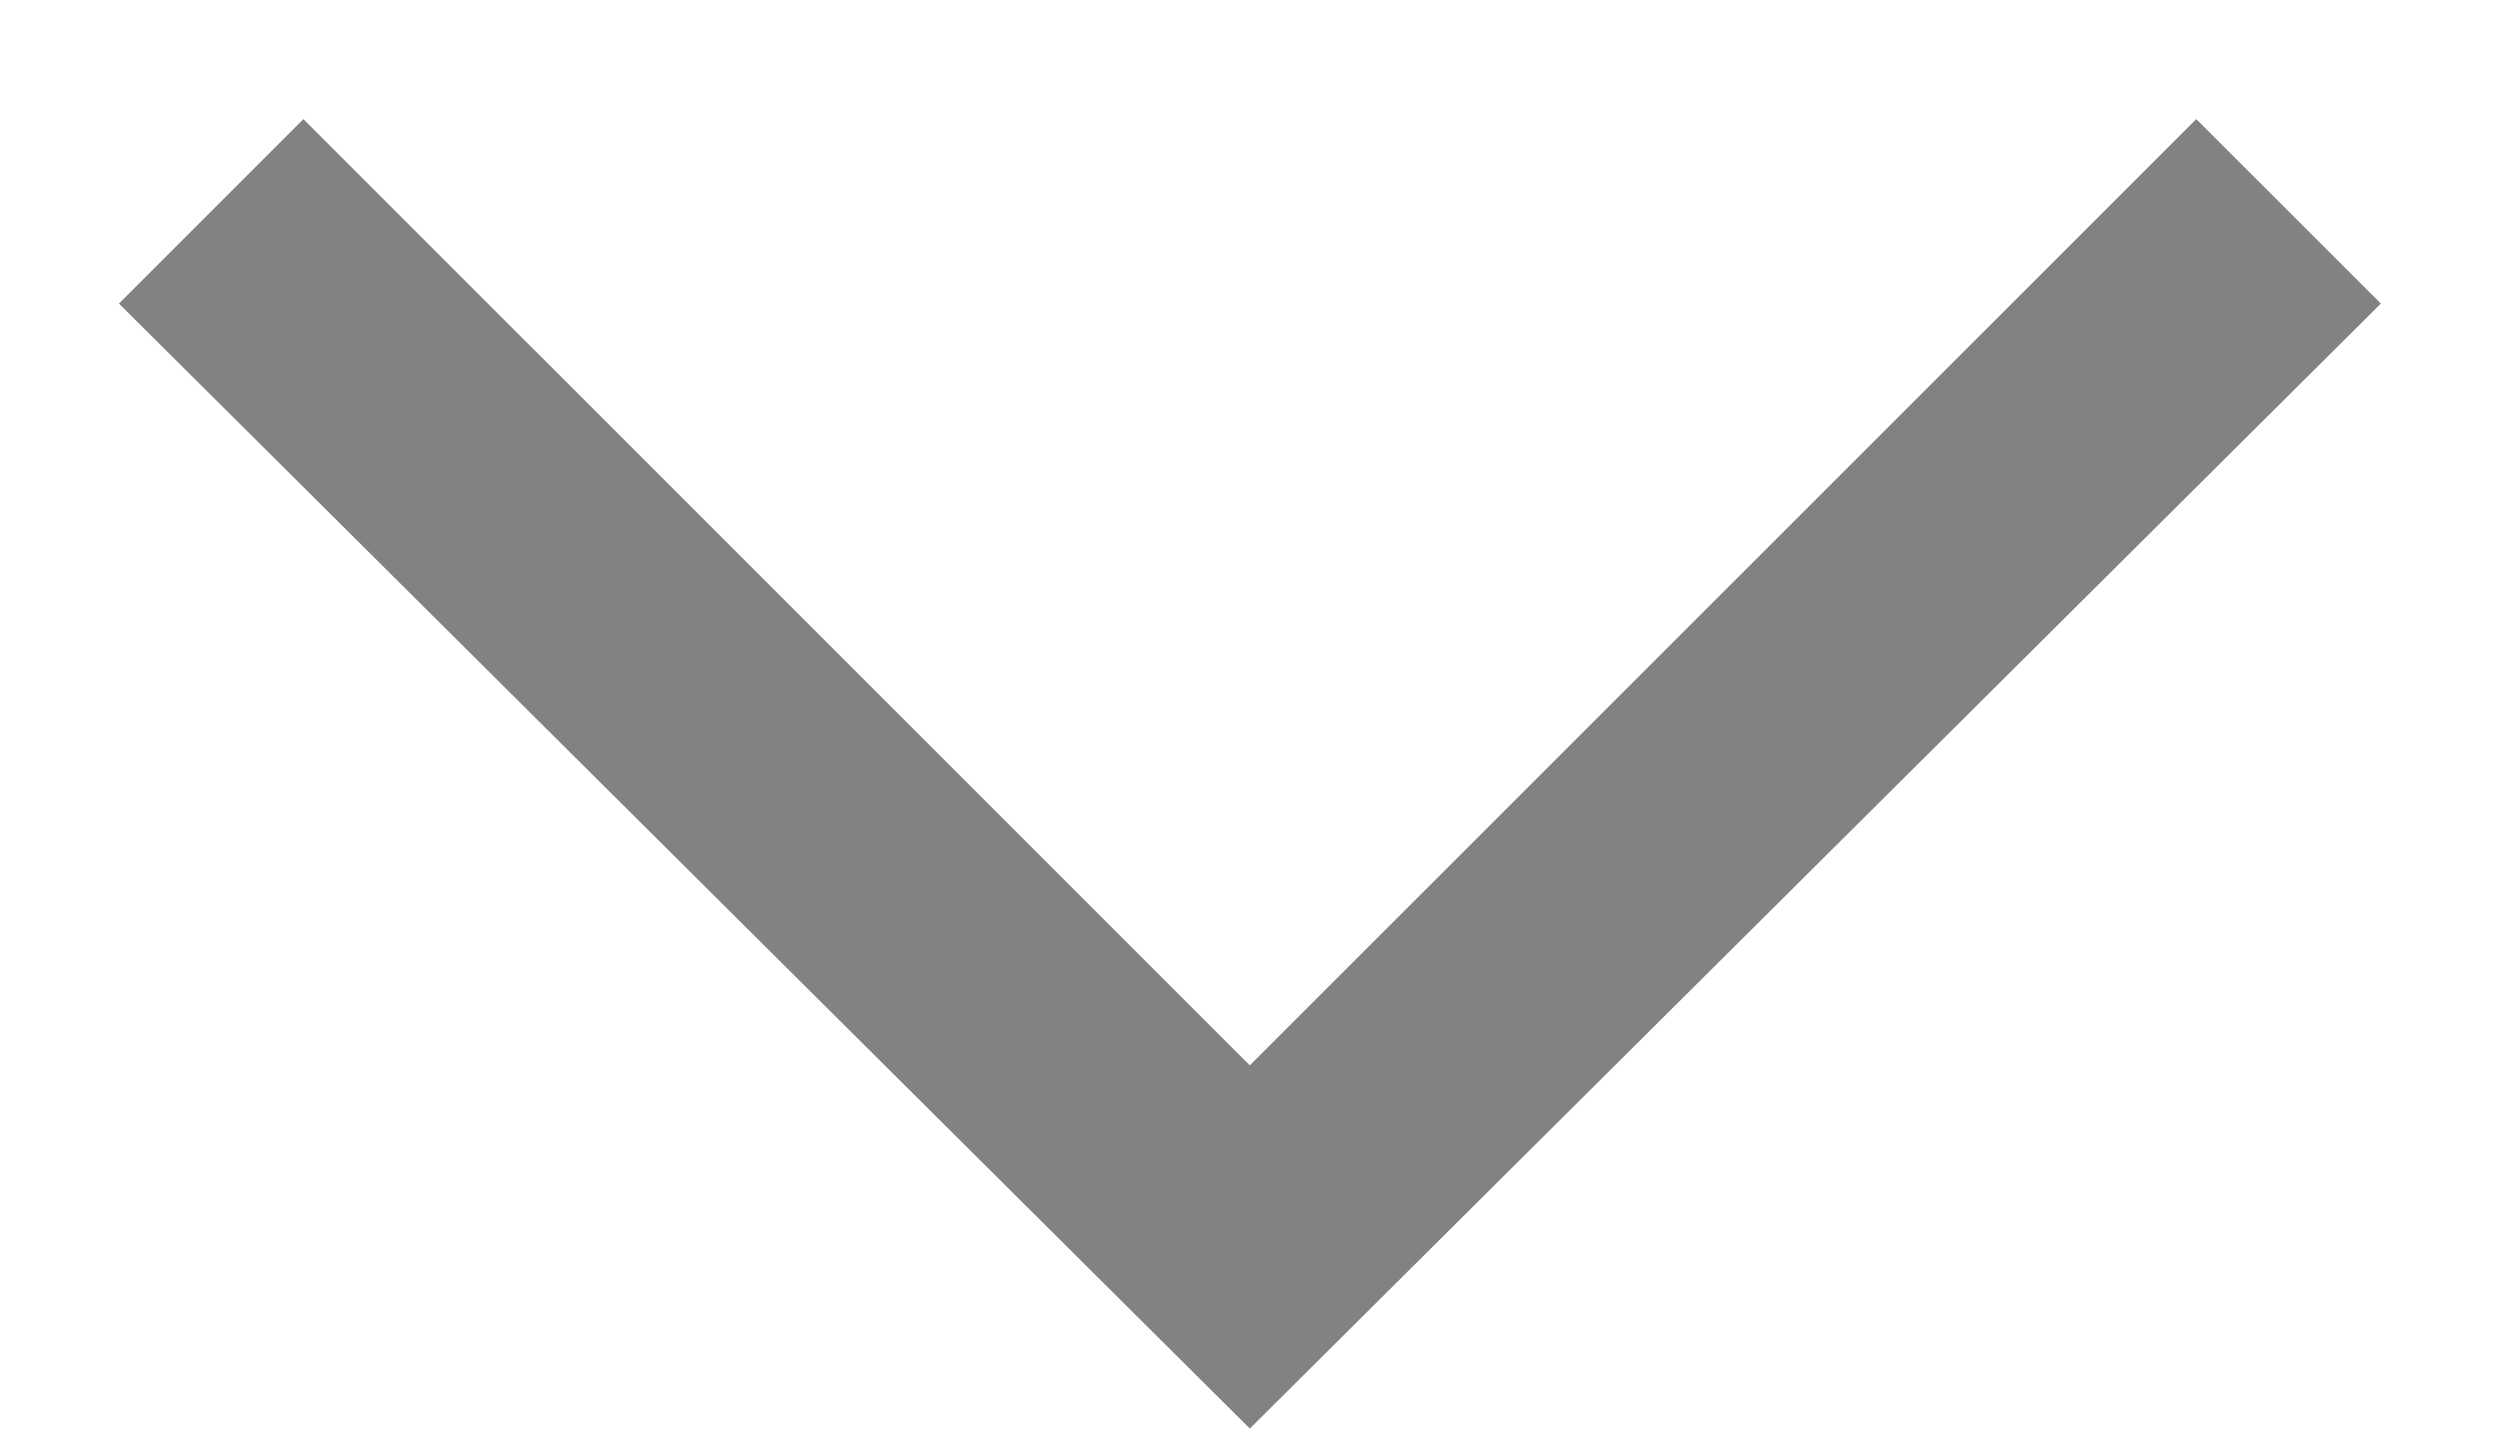 <svg width="14" height="8" viewBox="0 0 14 8" fill="none" xmlns="http://www.w3.org/2000/svg">
<path d="M13.333 1.7L12.299 0.667L6.999 5.966L1.699 0.667L0.666 1.7L6.999 8L13.333 1.7Z" fill="#828282"/>
</svg>
